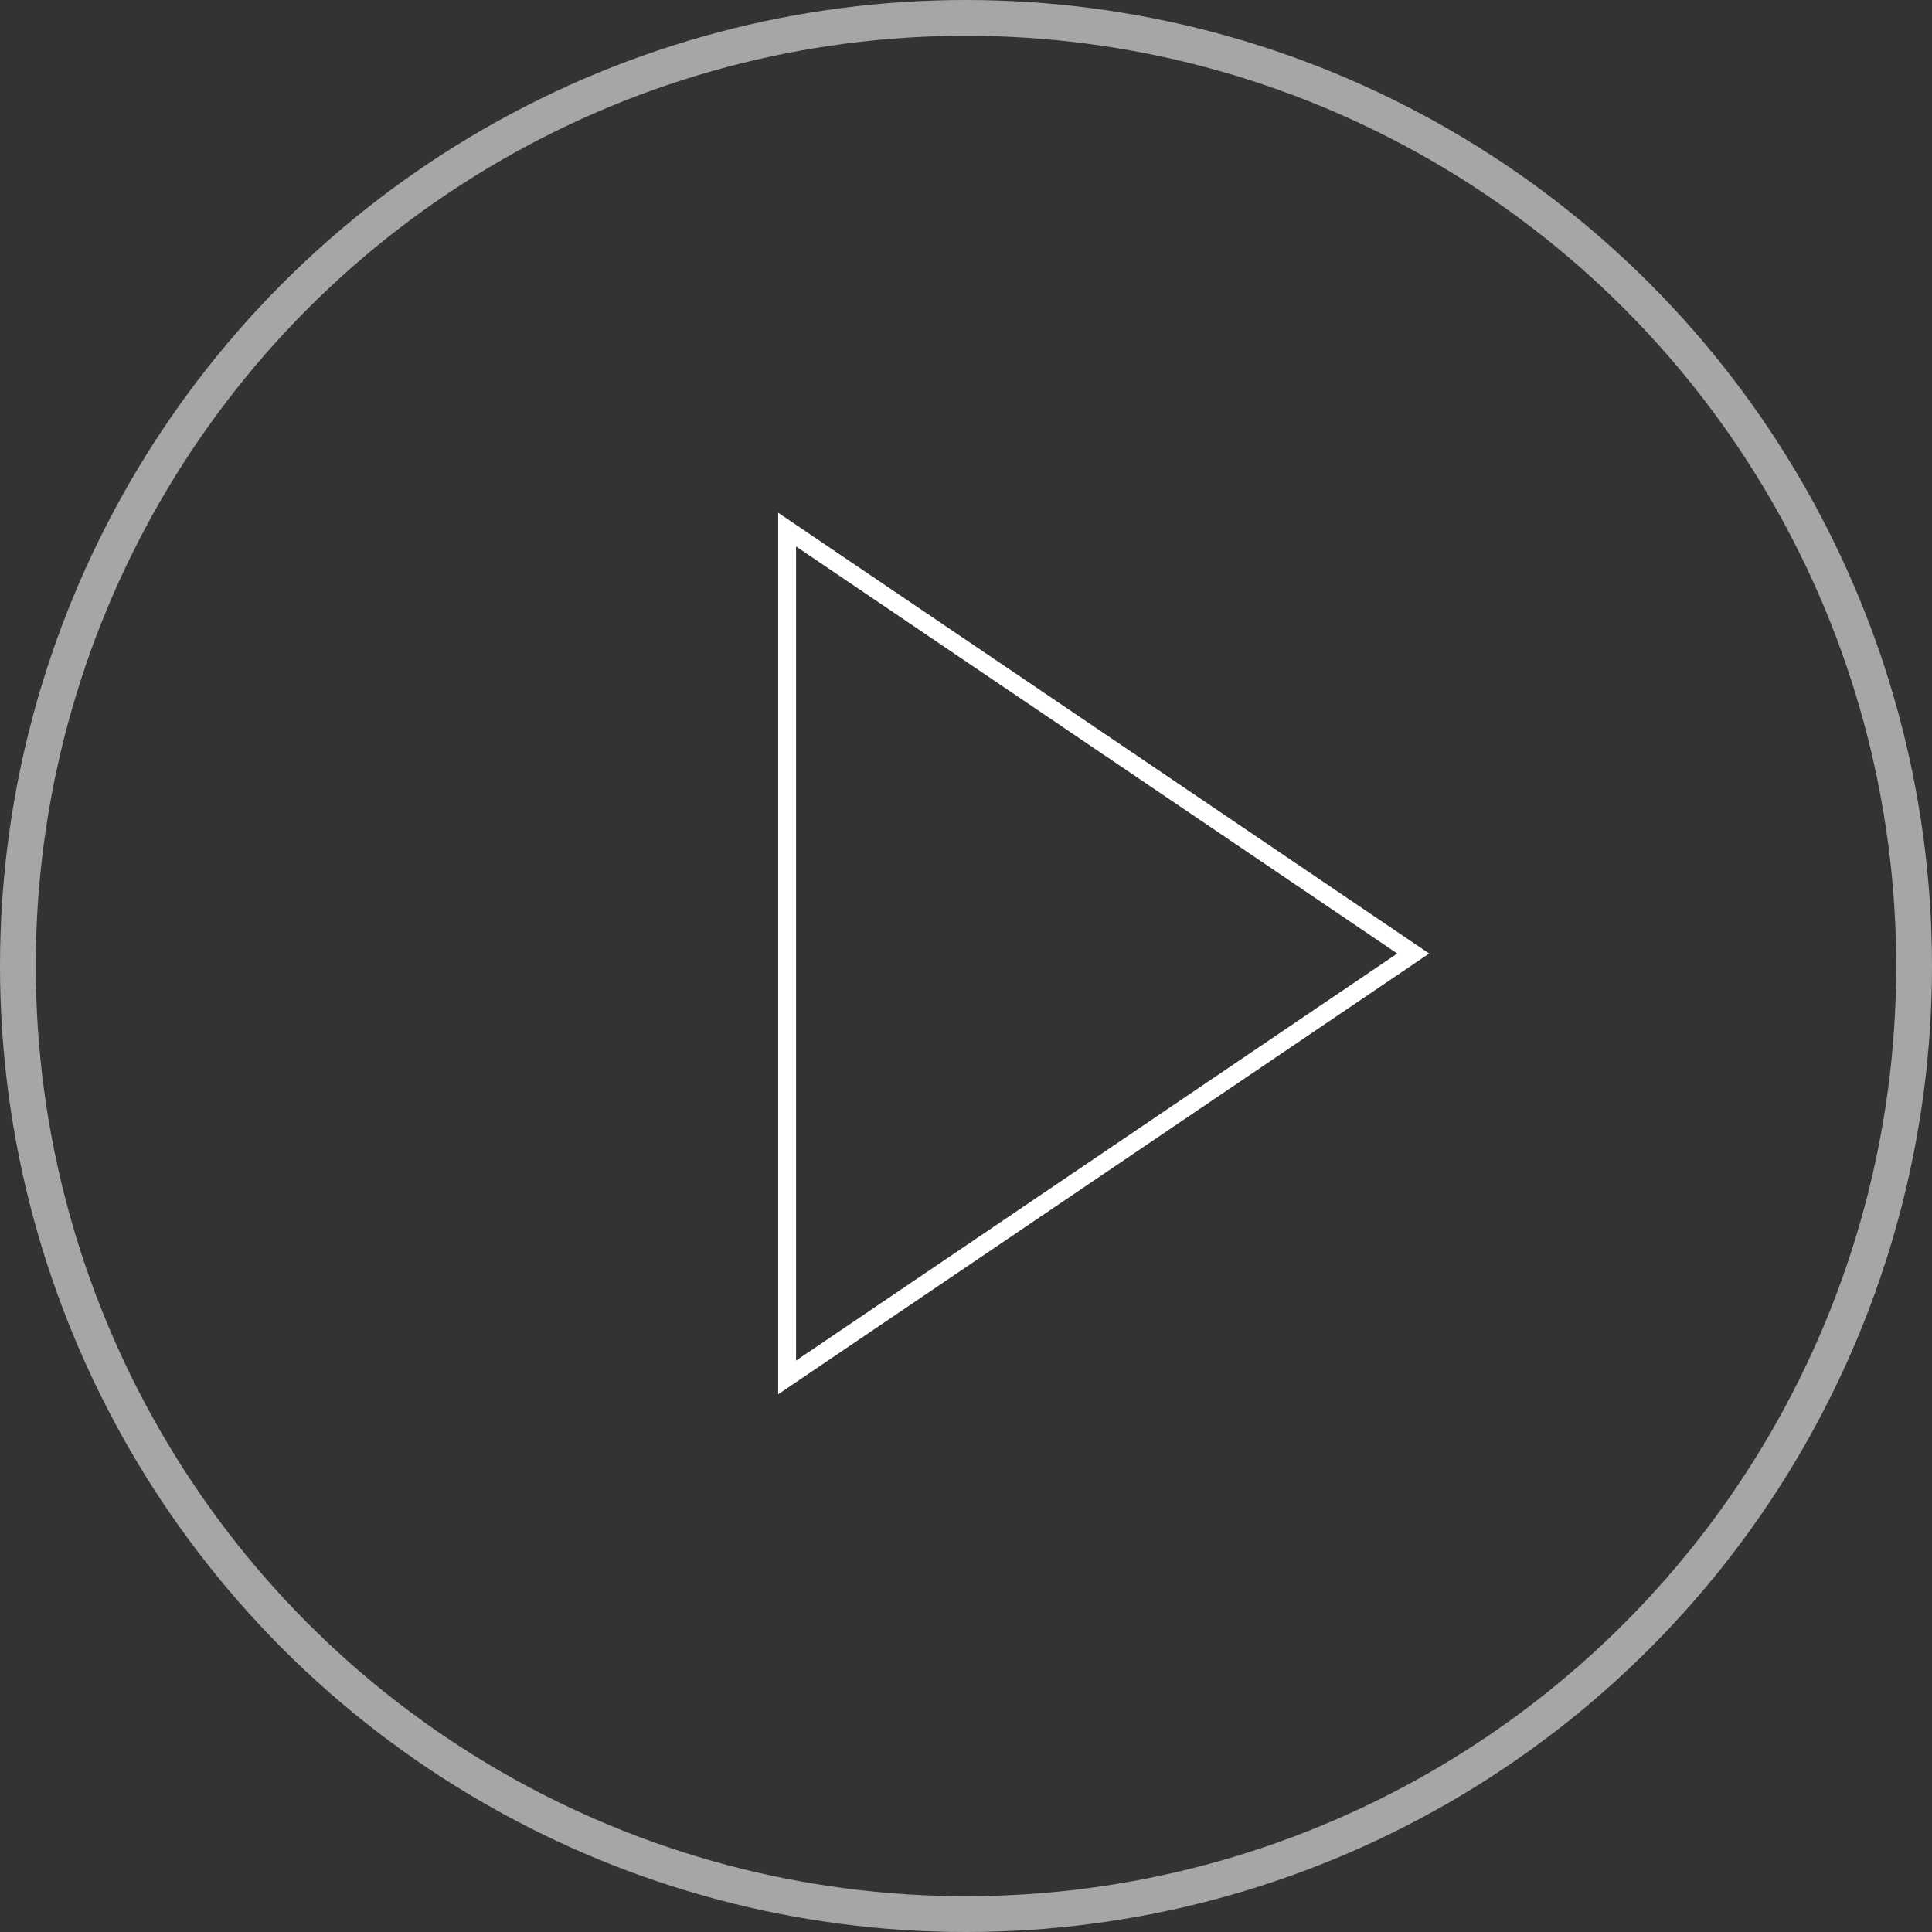 <?xml version="1.0" encoding="UTF-8" standalone="no"?>
<svg width="108px" height="108px" viewBox="0 0 108 108" version="1.1" xmlns="http://www.w3.org/2000/svg" xmlns:xlink="http://www.w3.org/1999/xlink">
    <rect x="0" y="0" width="108" height="108" fill="#333333" stroke="none"/>
    <!-- Generator: Sketch 43.2 (39069) - http://www.bohemiancoding.com/sketch -->
    <title>Group 5</title>
    <desc>Created with Sketch.</desc>
    <defs></defs>
    <g id="DESKTOP" stroke="none" stroke-width="1" fill="none" fill-rule="evenodd">
        <g id="WORKS_DETALLE_PROYECTO" transform="translate(-664, -277)" stroke="#FFFFFF">
            <g id="Group-5" transform="translate(665, 278)">
                <circle id="Oval" stroke-width="2" opacity="0.563" cx="53" cy="53" r="53"></circle>
                <polygon id="Triangle-4" transform="translate(60.5, 52.302) rotate(-270) translate(-60.5, -52.302) " points="60.5 34.802 84.198 69.802 36.802 69.802"></polygon>
            </g>
        </g>
    </g>
</svg>